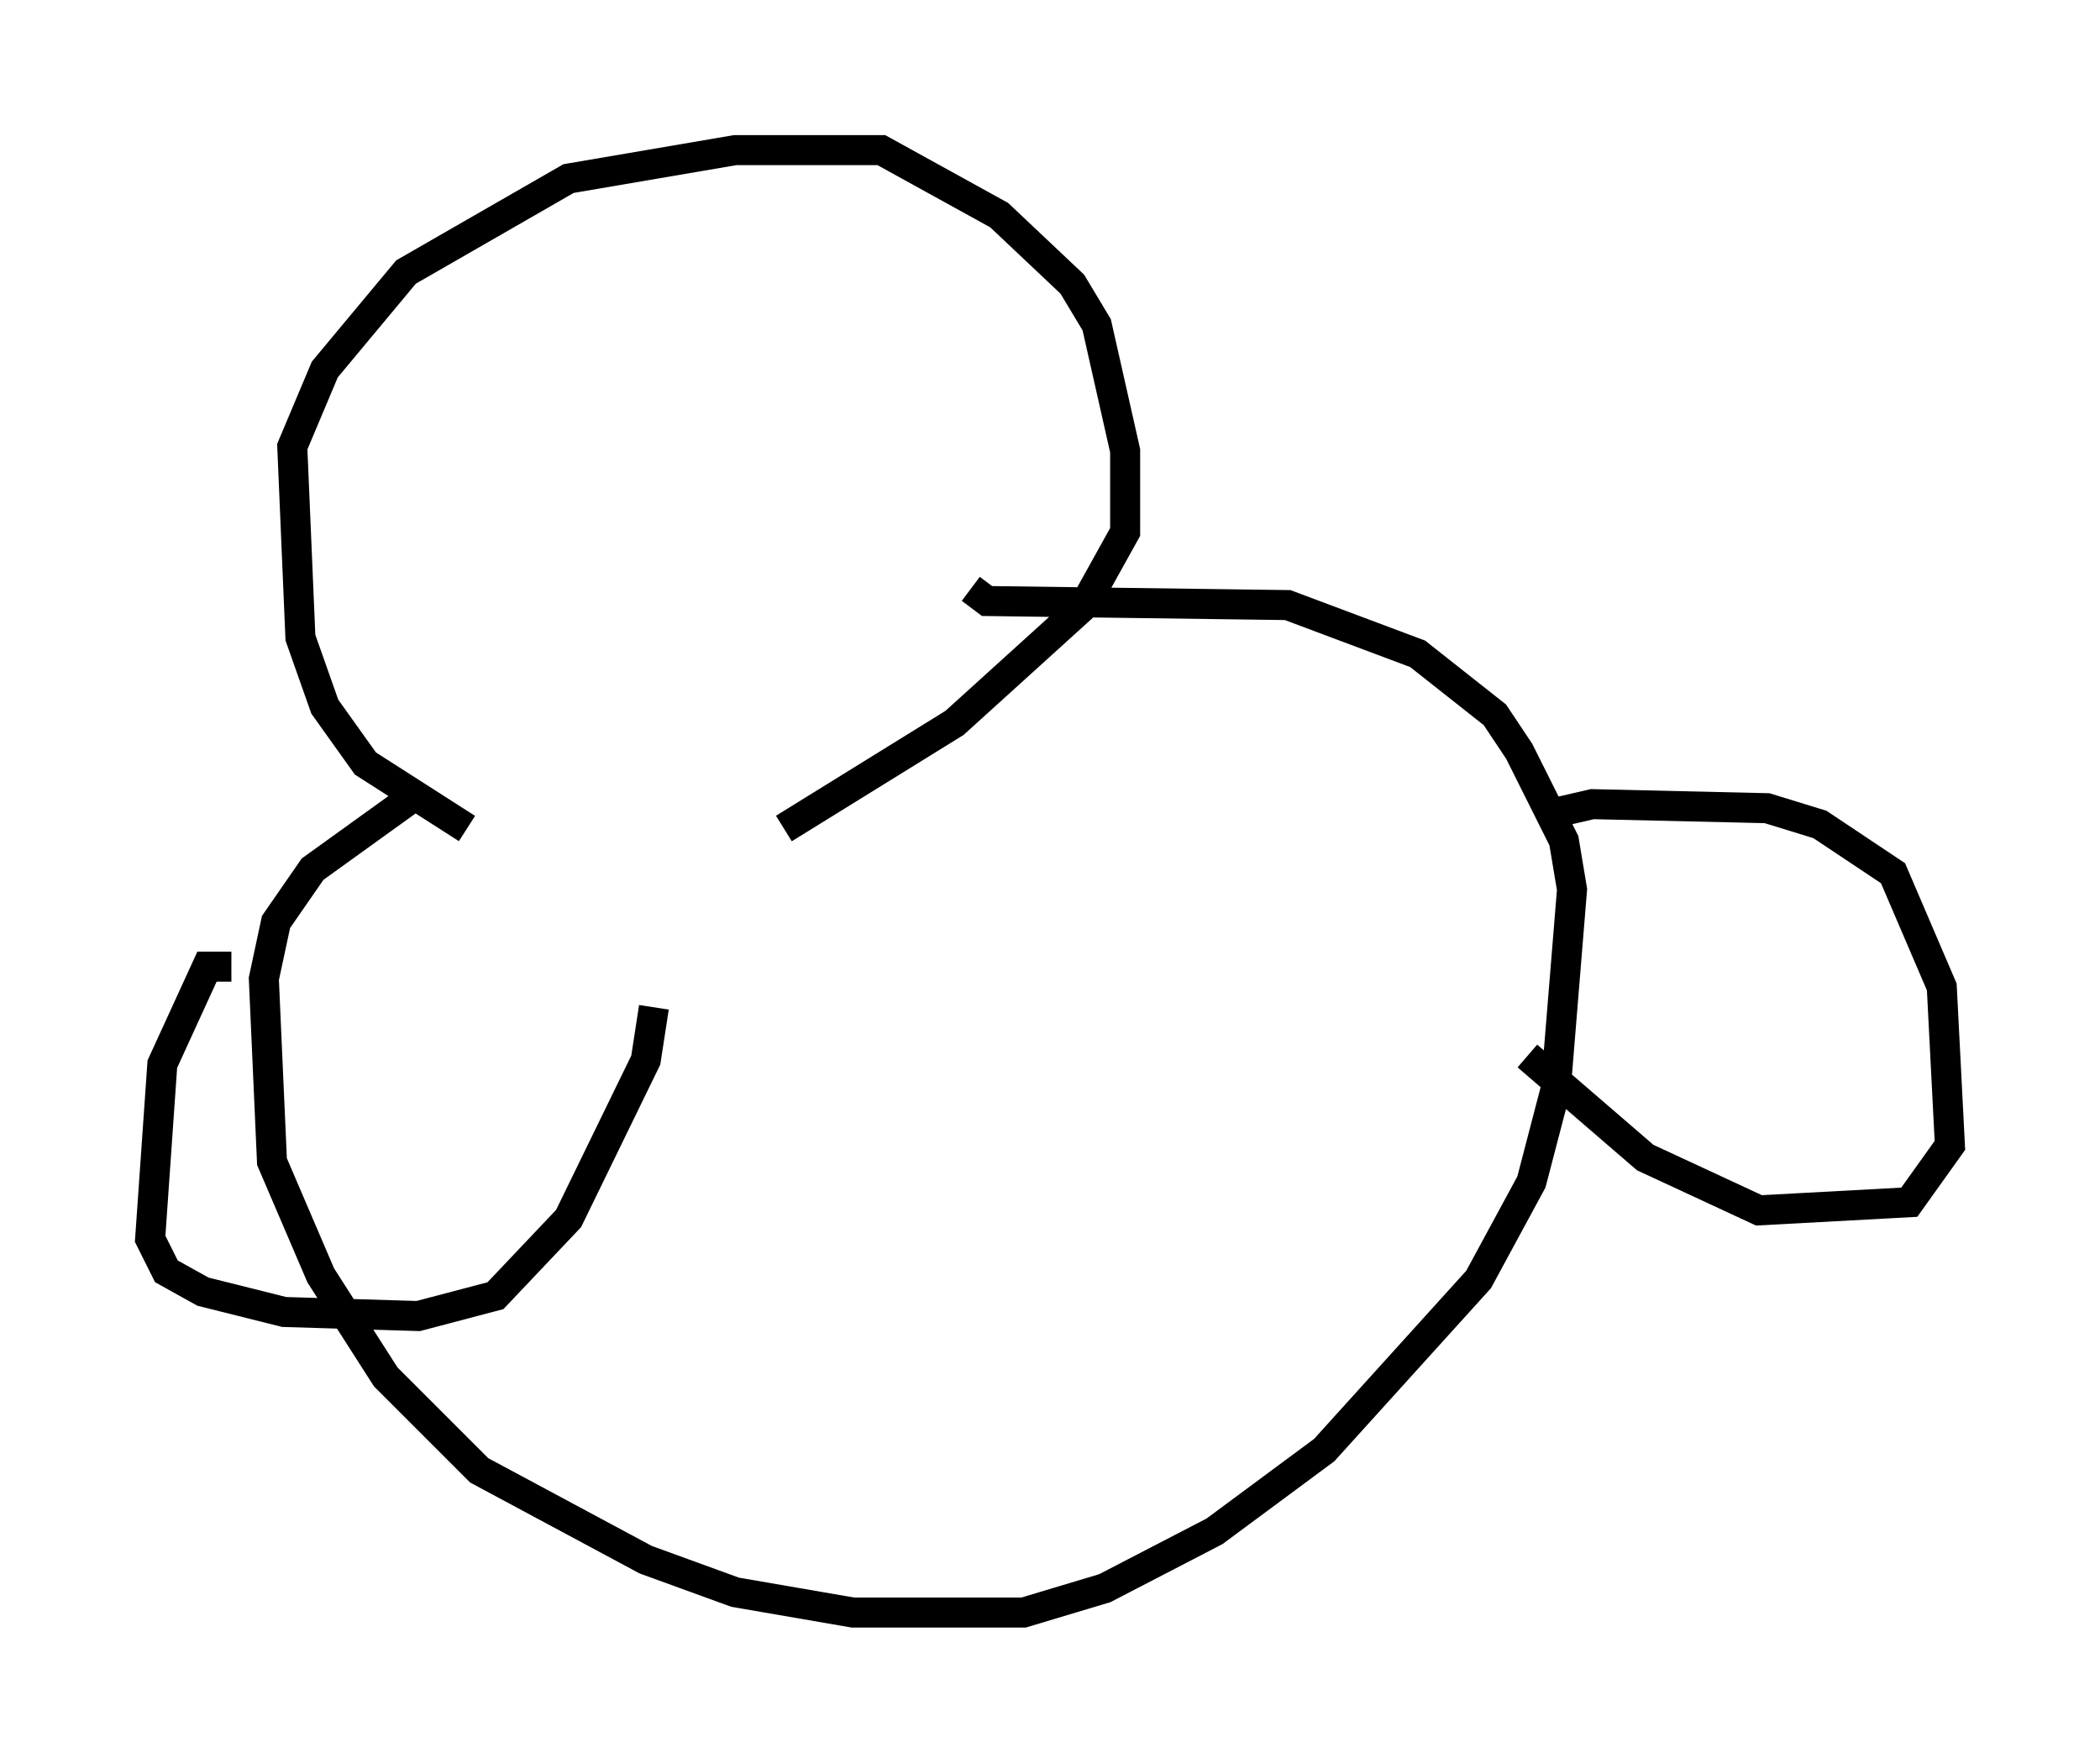 <?xml version="1.0" encoding="utf-8" ?>
<svg baseProfile="full" height="58.714" version="1.1" width="69.945" xmlns="http://www.w3.org/2000/svg" xmlns:ev="http://www.w3.org/2001/xml-events" xmlns:xlink="http://www.w3.org/1999/xlink"><defs /><rect fill="white" height="58.714" width="69.945" x="0" y="0" /><path d="M20.967, 27.733 m-5.413, -0.135 l-3.383, -2.165 -1.353, -1.894 l-0.812, -2.3 -0.271, -6.36 l1.083, -2.571 2.706, -3.248 l5.413, -3.112 5.548, -0.947 l4.871, 0.0 3.924, 2.165 l2.436, 2.3 0.812, 1.353 l0.947, 4.195 0.0, 2.706 l-1.353, 2.436 -4.33, 3.924 l-5.683, 3.518 m-12.314, -1.083 l-3.383, 2.436 -1.218, 1.759 l-0.406, 1.894 0.271, 6.089 l1.624, 3.789 2.165, 3.383 l3.112, 3.112 5.548, 2.977 l2.977, 1.083 3.924, 0.677 l5.683, 0.0 2.706, -0.812 l3.654, -1.894 3.654, -2.706 l5.142, -5.683 1.759, -3.248 l0.812, -3.112 0.541, -6.631 l-0.271, -1.624 -1.488, -2.977 l-0.812, -1.218 -2.571, -2.03 l-4.33, -1.624 -10.013, -0.135 l-0.541, -0.406 m18.944, 7.578 l1.759, -0.406 5.819, 0.135 l1.759, 0.541 2.436, 1.624 l1.624, 3.789 0.271, 5.277 l-1.353, 1.894 -5.007, 0.271 l-3.789, -1.759 -3.924, -3.383 m-43.166, -2.977 l-0.812, 0.0 -1.488, 3.248 l-0.406, 5.819 0.541, 1.083 l1.218, 0.677 2.706, 0.677 l4.465, 0.135 2.571, -0.677 l2.436, -2.571 2.571, -5.277 l0.271, -1.759 " fill="none" stroke="black" stroke-width="1" /></svg>